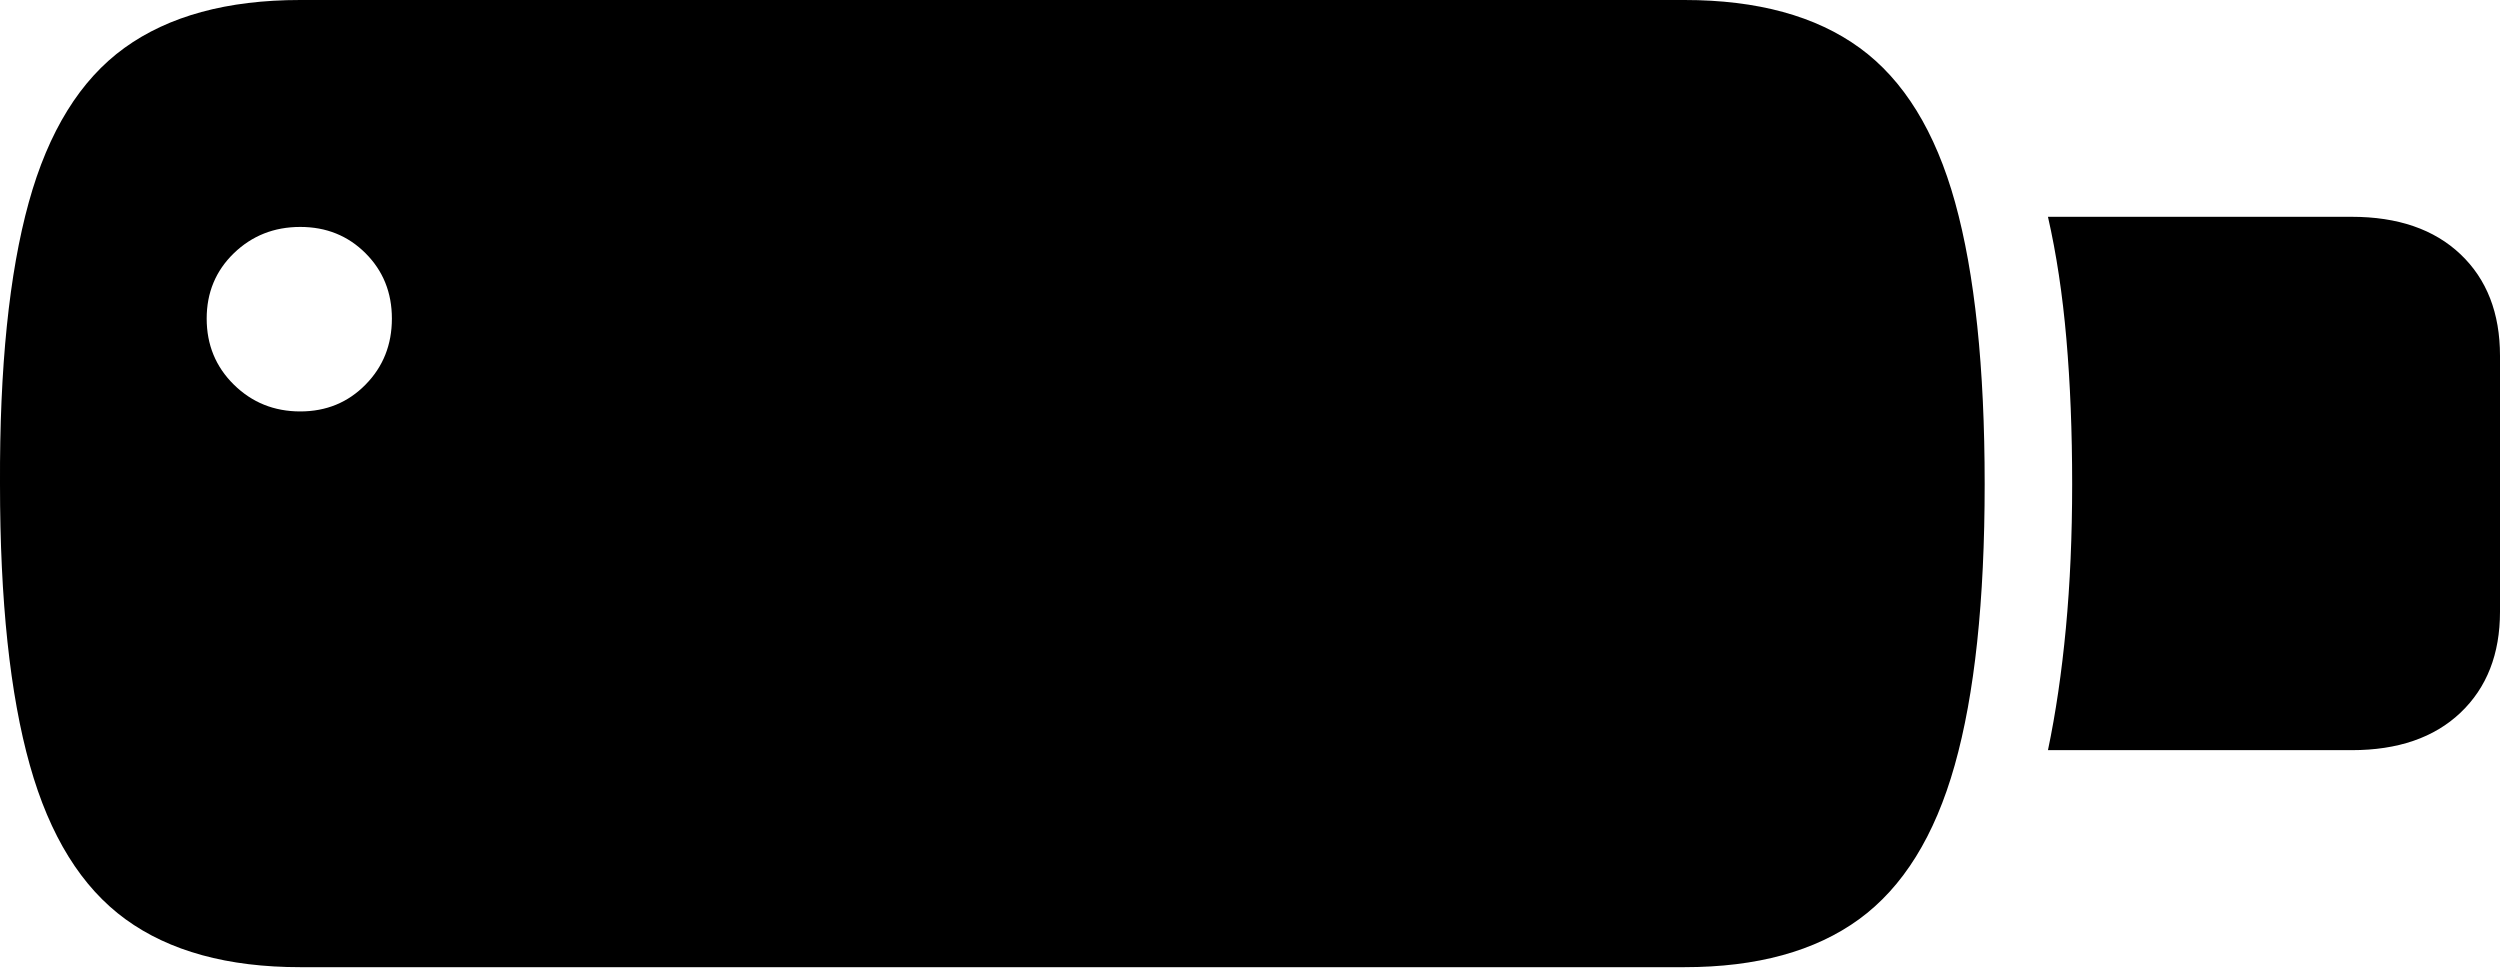 <?xml version="1.0" encoding="UTF-8"?>
<!--Generator: Apple Native CoreSVG 175-->
<!DOCTYPE svg
PUBLIC "-//W3C//DTD SVG 1.1//EN"
       "http://www.w3.org/Graphics/SVG/1.1/DTD/svg11.dtd">
<svg version="1.1" xmlns="http://www.w3.org/2000/svg" xmlns:xlink="http://www.w3.org/1999/xlink" width="24.688" height="9.576">
 <g>
  <rect height="9.576" opacity="0" width="24.688" x="0" y="0"/>
  <path d="M2.965 9.551L16.634 9.551Q17.708 9.551 18.358 9.078Q19.008 8.605 19.303 7.557Q19.599 6.509 19.599 4.78Q19.599 3.052 19.307 1.999Q19.015 0.946 18.365 0.473Q17.715 0 16.634 0L2.965 0Q1.884 0 1.229 0.473Q0.575 0.946 0.284 1.999Q-0.007 3.052 0 4.78Q0 6.509 0.295 7.557Q0.589 8.605 1.24 9.078Q1.891 9.551 2.965 9.551ZM2.965 4.063Q2.578 4.063 2.309 3.798Q2.041 3.534 2.041 3.146Q2.041 2.761 2.309 2.501Q2.578 2.241 2.965 2.241Q3.35 2.241 3.61 2.501Q3.87 2.761 3.87 3.146Q3.87 3.534 3.61 3.798Q3.35 4.063 2.965 4.063ZM20.224 7.408L23.223 7.408Q23.908 7.408 24.298 7.038Q24.688 6.667 24.688 6.041L24.688 3.514Q24.688 2.881 24.298 2.511Q23.908 2.141 23.223 2.141L20.224 2.141Q20.349 2.689 20.406 3.347Q20.463 4.005 20.463 4.78Q20.463 5.546 20.401 6.203Q20.339 6.86 20.224 7.408Z" fill="#000000"/>
 </g>
</svg>
